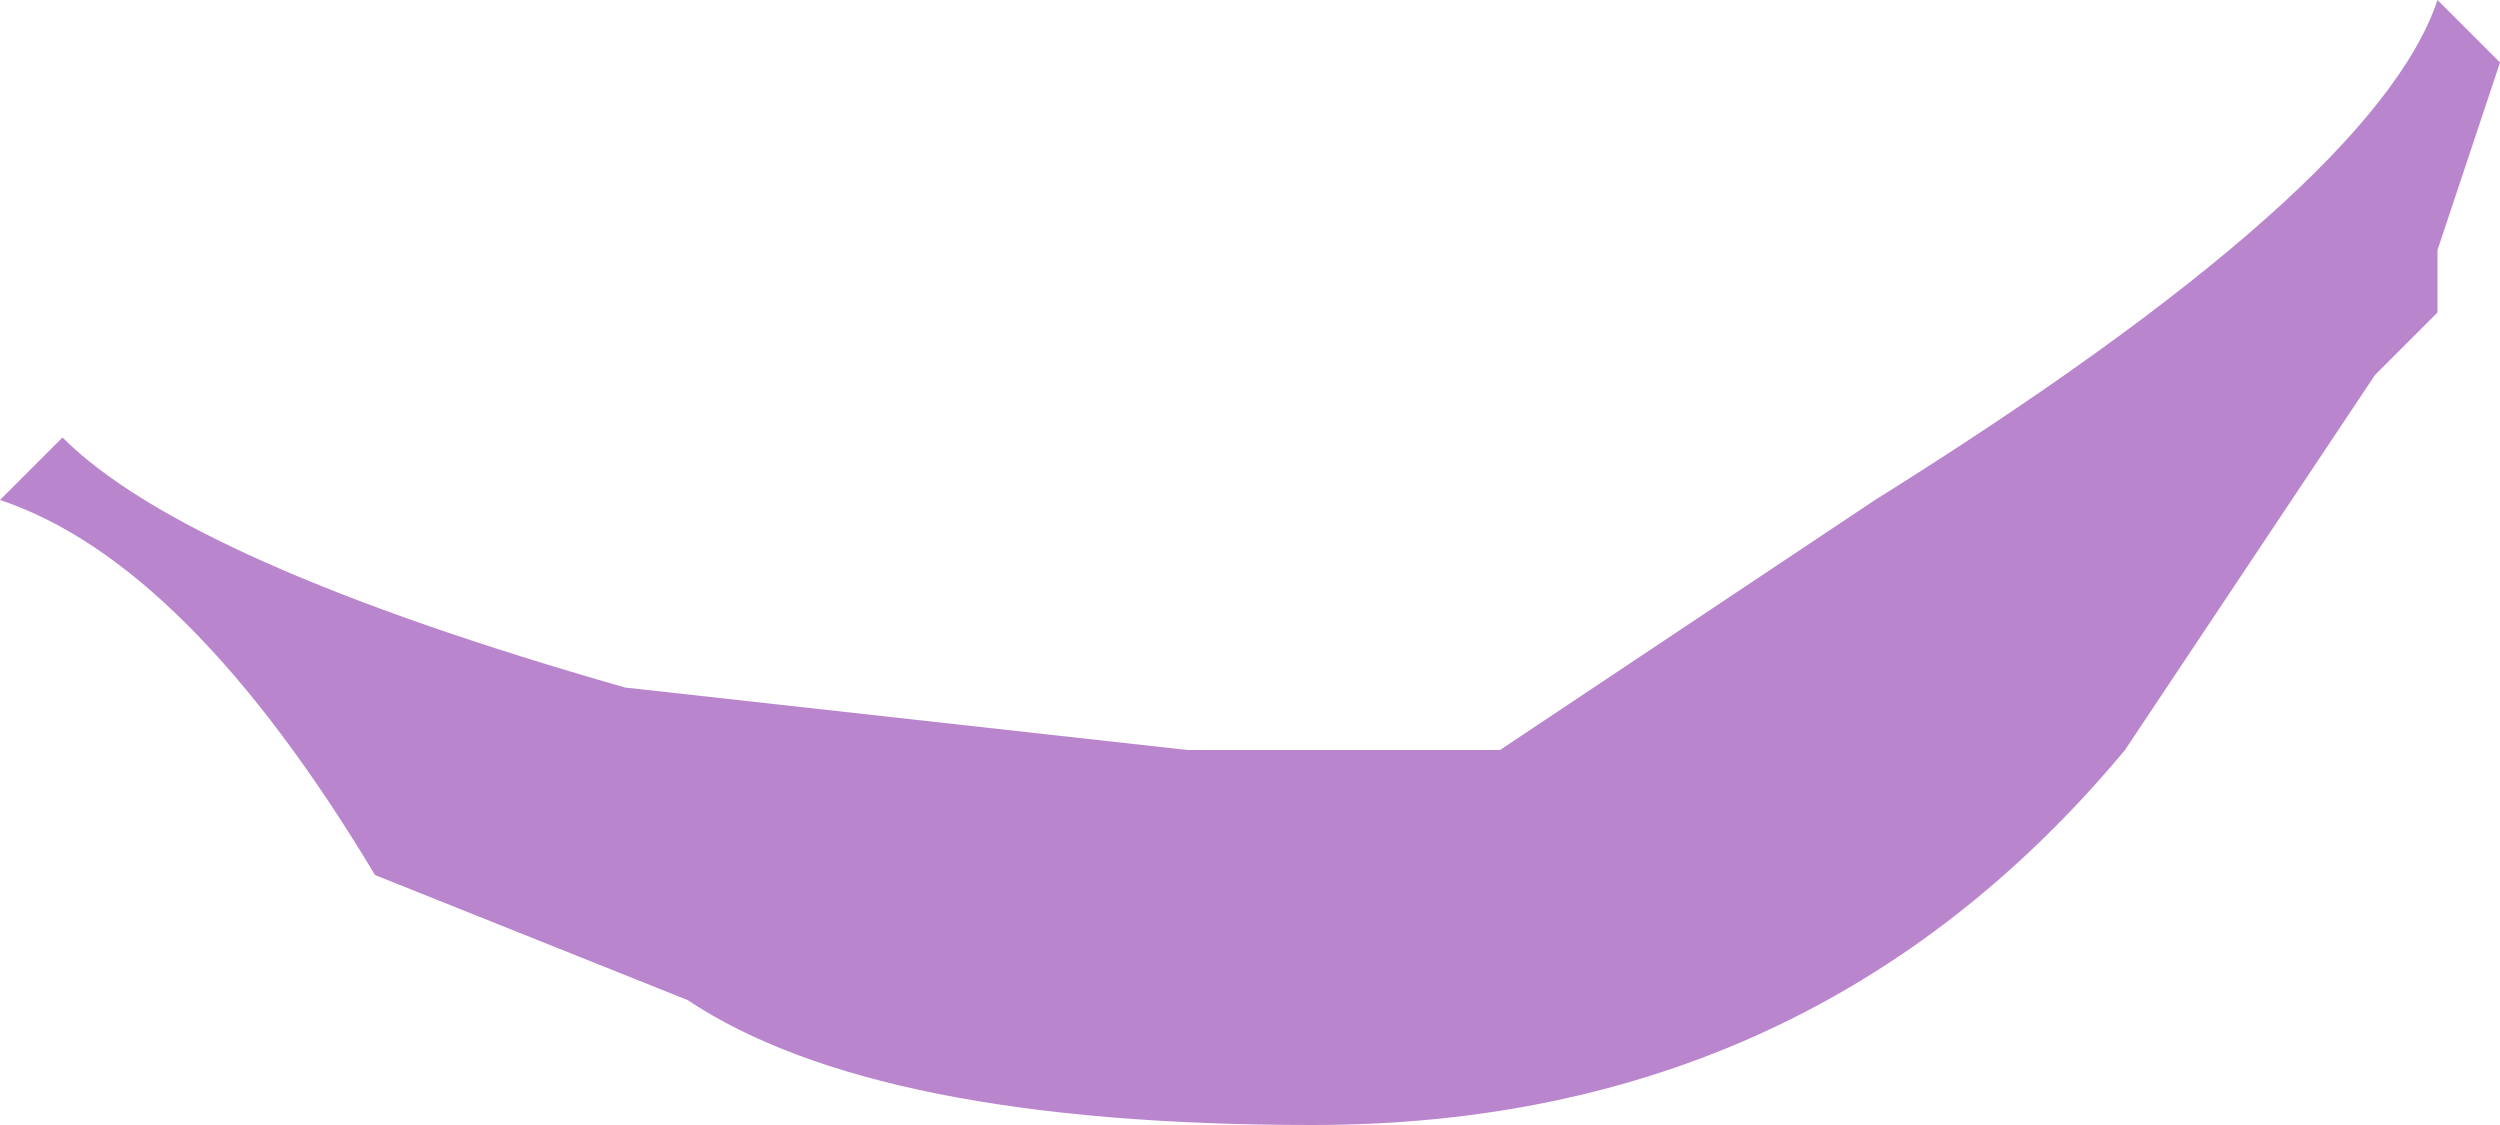 <?xml version="1.0" encoding="UTF-8" standalone="no"?>
<svg xmlns:ffdec="https://www.free-decompiler.com/flash" xmlns:xlink="http://www.w3.org/1999/xlink" ffdec:objectType="shape" height="0.9px" width="2.0px" xmlns="http://www.w3.org/2000/svg">
  <g transform="matrix(1.0, 0.0, 0.0, 1.0, 1.0, 0.45)">
    <path d="M0.95 -0.45 L1.0 -0.4 0.95 -0.25 0.95 -0.2 0.9 -0.15 0.7 0.15 Q0.45 0.45 0.05 0.45 -0.3 0.45 -0.45 0.35 L-0.7 0.25 Q-0.85 0.0 -1.0 -0.05 L-0.95 -0.1 Q-0.85 0.0 -0.5 0.1 L-0.05 0.15 0.2 0.15 0.5 -0.05 Q0.9 -0.3 0.95 -0.45" fill="#b986ce" fill-rule="evenodd" stroke="none"/>
  </g>
</svg>
